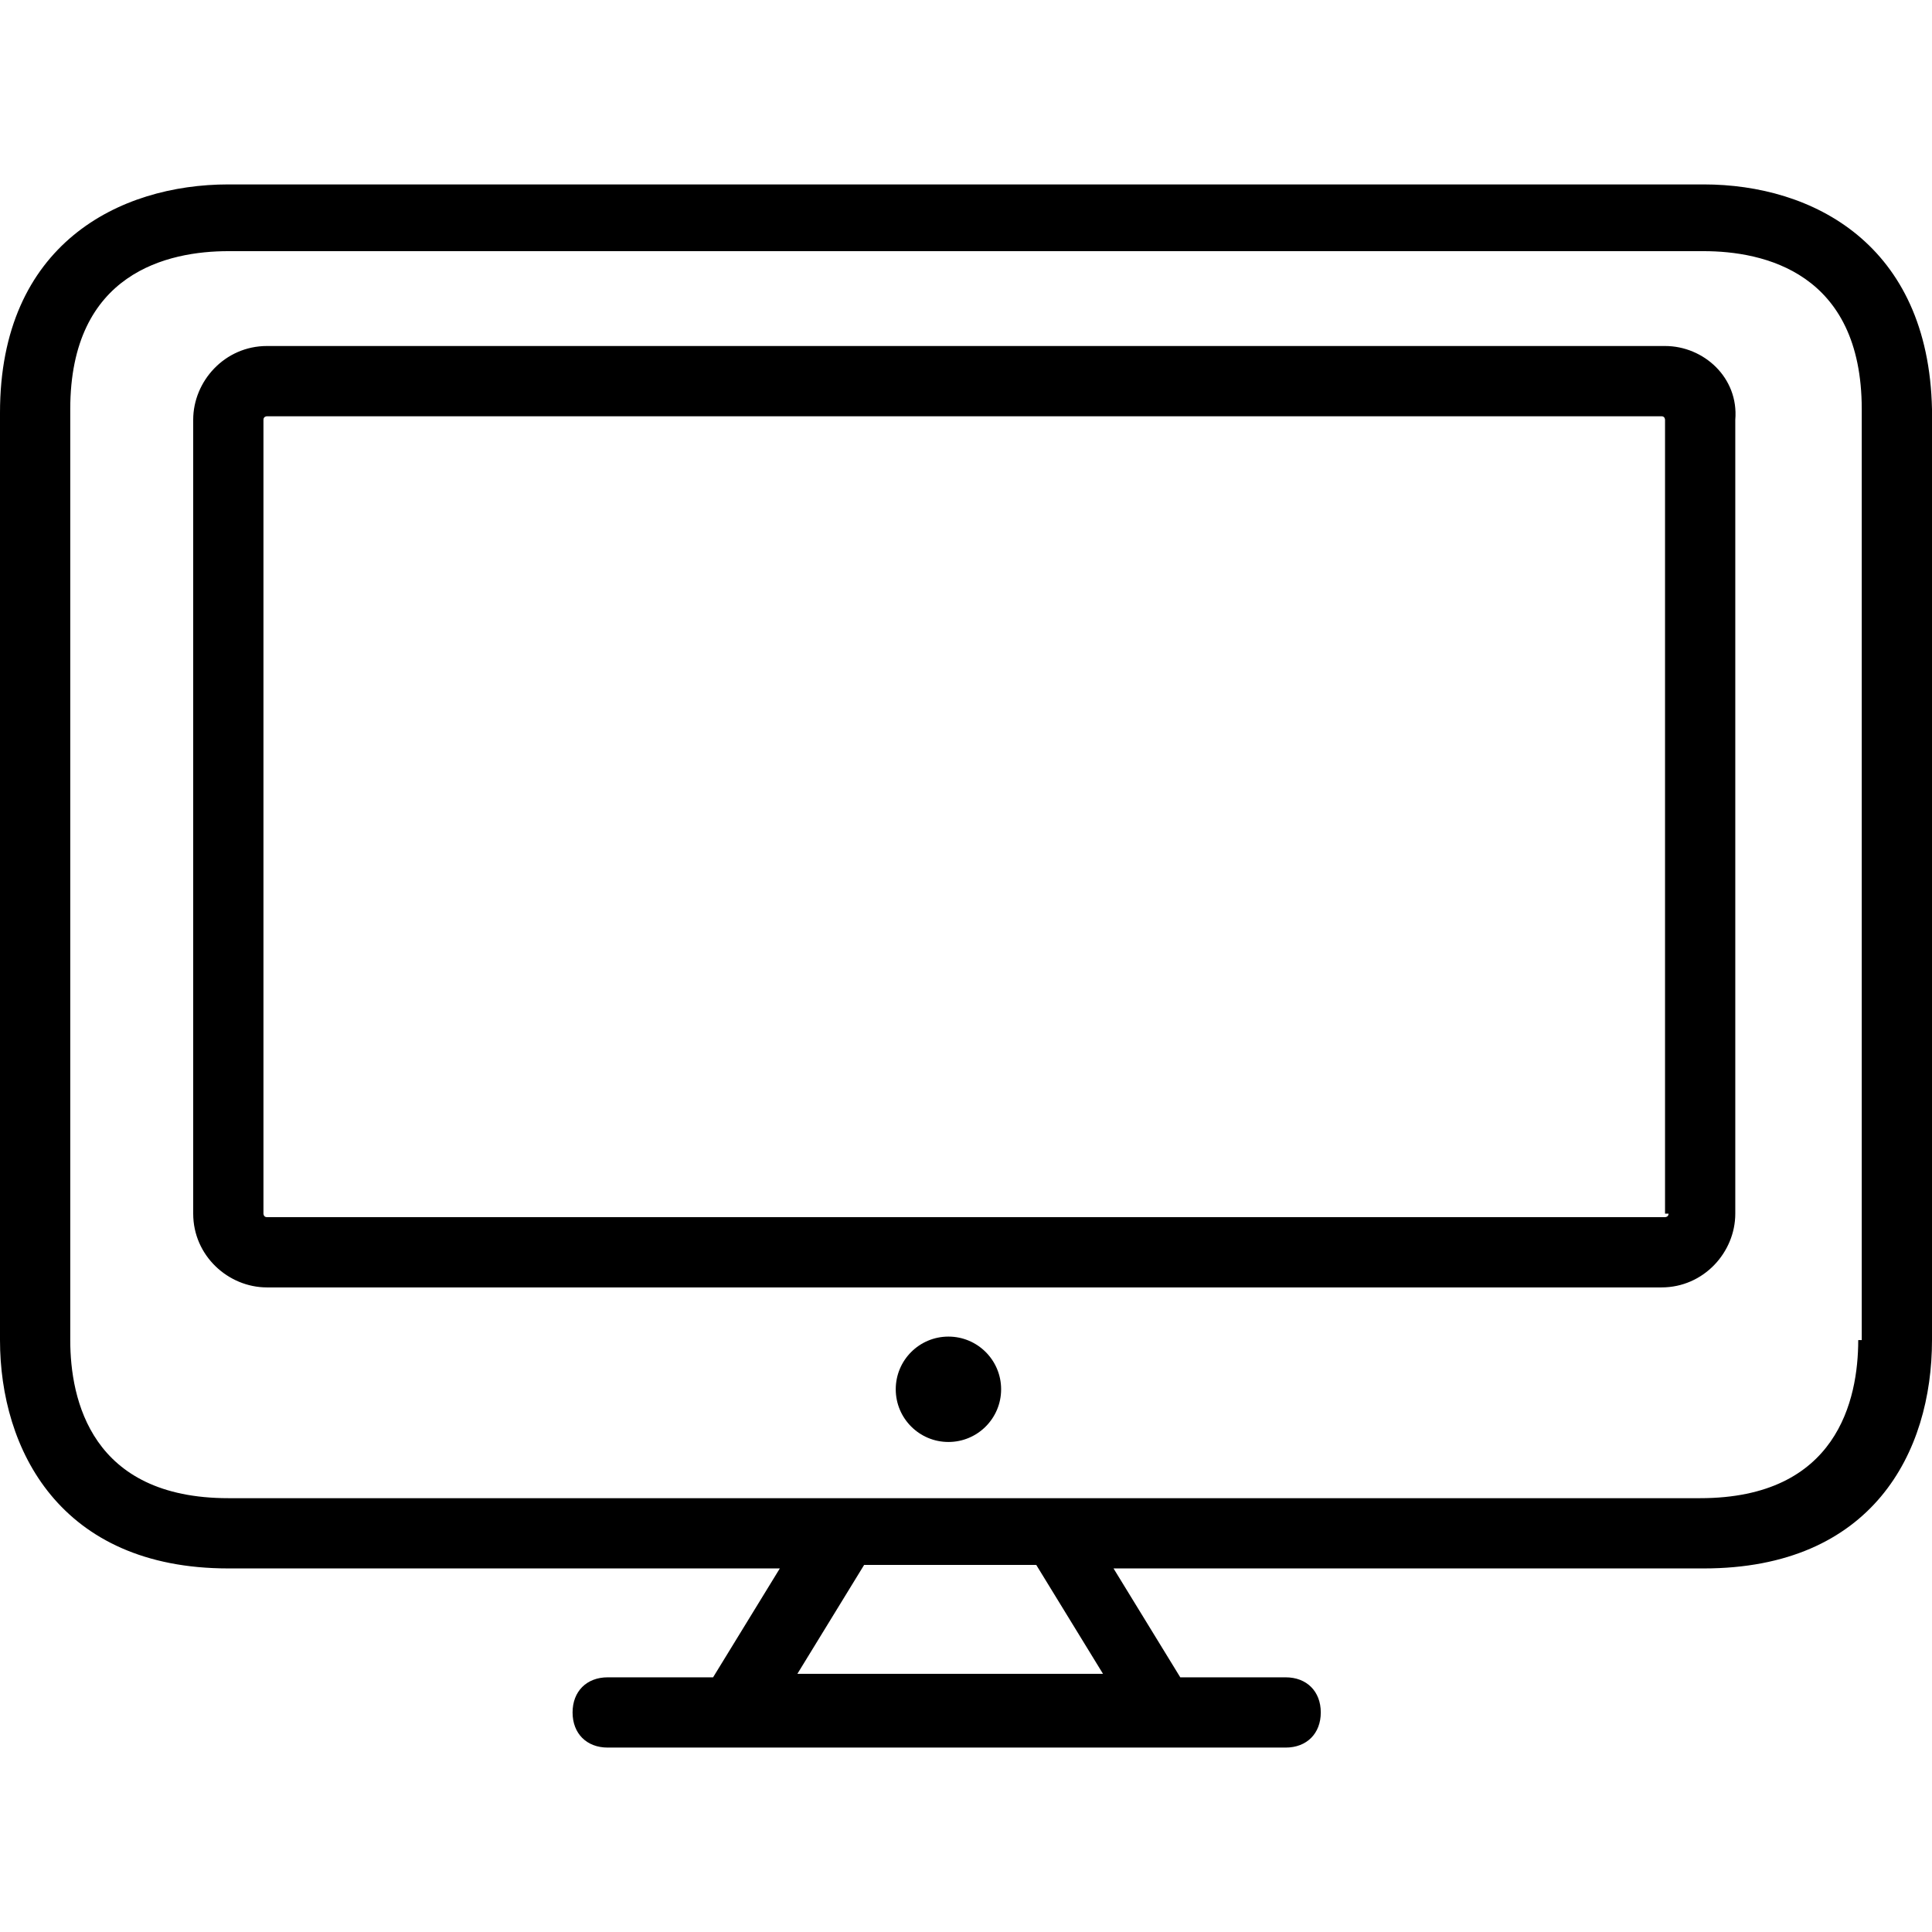 <?xml version="1.0" encoding="iso-8859-1"?>
<!-- Generator: Adobe Illustrator 19.0.0, SVG Export Plug-In . SVG Version: 6.00 Build 0)  -->
<svg version="1.1" id="Capa_1" xmlns="http://www.w3.org/2000/svg" xmlns:xlink="http://www.w3.org/1999/xlink" x="0px" y="0px"
	 viewBox="0 0 440 440" style="enable-background:new 0 0 440 440;" xml:space="preserve">
<g>
	<g>
		<path d="M388,42H52C27.2,42,0,55.6,0,94v211.2c0,24.8,13.6,52,52,52h125.6L162.4,382h-24c-4.8,0-8,3.2-8,8s3.2,8,8,8h28h98.4h28
			c4.8,0,8-3.2,8-8s-3.2-8-8-8h-24l-15.2-24.8H388c38.4,0,52-26.4,52-52v-212C439.2,55.6,412.8,42,388,42z M181.6,381.2l15.2-24.8
			H236l15.2,24.8H181.6z M424,305.2h-0.8c0,13.6-4.8,36-36,36H240h-48H52c-31.2,0-36-22.4-36-36v-212c0-31.2,22.4-36,36-36h336
			c13.6,0,36,4.8,36,36V305.2z"/>
	</g>
</g>
<g>
	<g>
		<path d="M379.2,78.8H60.8c-9.6,0-16.8,8-16.8,16.8v180.8c0,9.6,8,16.8,16.8,16.8h317.6c9.6,0,16.8-8,16.8-16.8V95.6
			C396,86,388,78.8,379.2,78.8z M379.2,277.2H60.8c-0.8,0-0.8-0.8-0.8-0.8V95.6c0-0.8,0.8-0.8,0.8-0.8h317.6c0.8,0,0.8,0.8,0.8,0.8
			v180.8h0.8C380,277.2,379.2,277.2,379.2,277.2z"/>
	</g>
</g>
<g>
	<g>
		<circle cx="216" cy="316.4" r="12"/>
	</g>
</g>
<g>
</g>
<g>
</g>
<g>
</g>
<g>
</g>
<g>
</g>
<g>
</g>
<g>
</g>
<g>
</g>
<g>
</g>
<g>
</g>
<g>
</g>
<g>
</g>
<g>
</g>
<g>
</g>
<g>
</g>
</svg>
